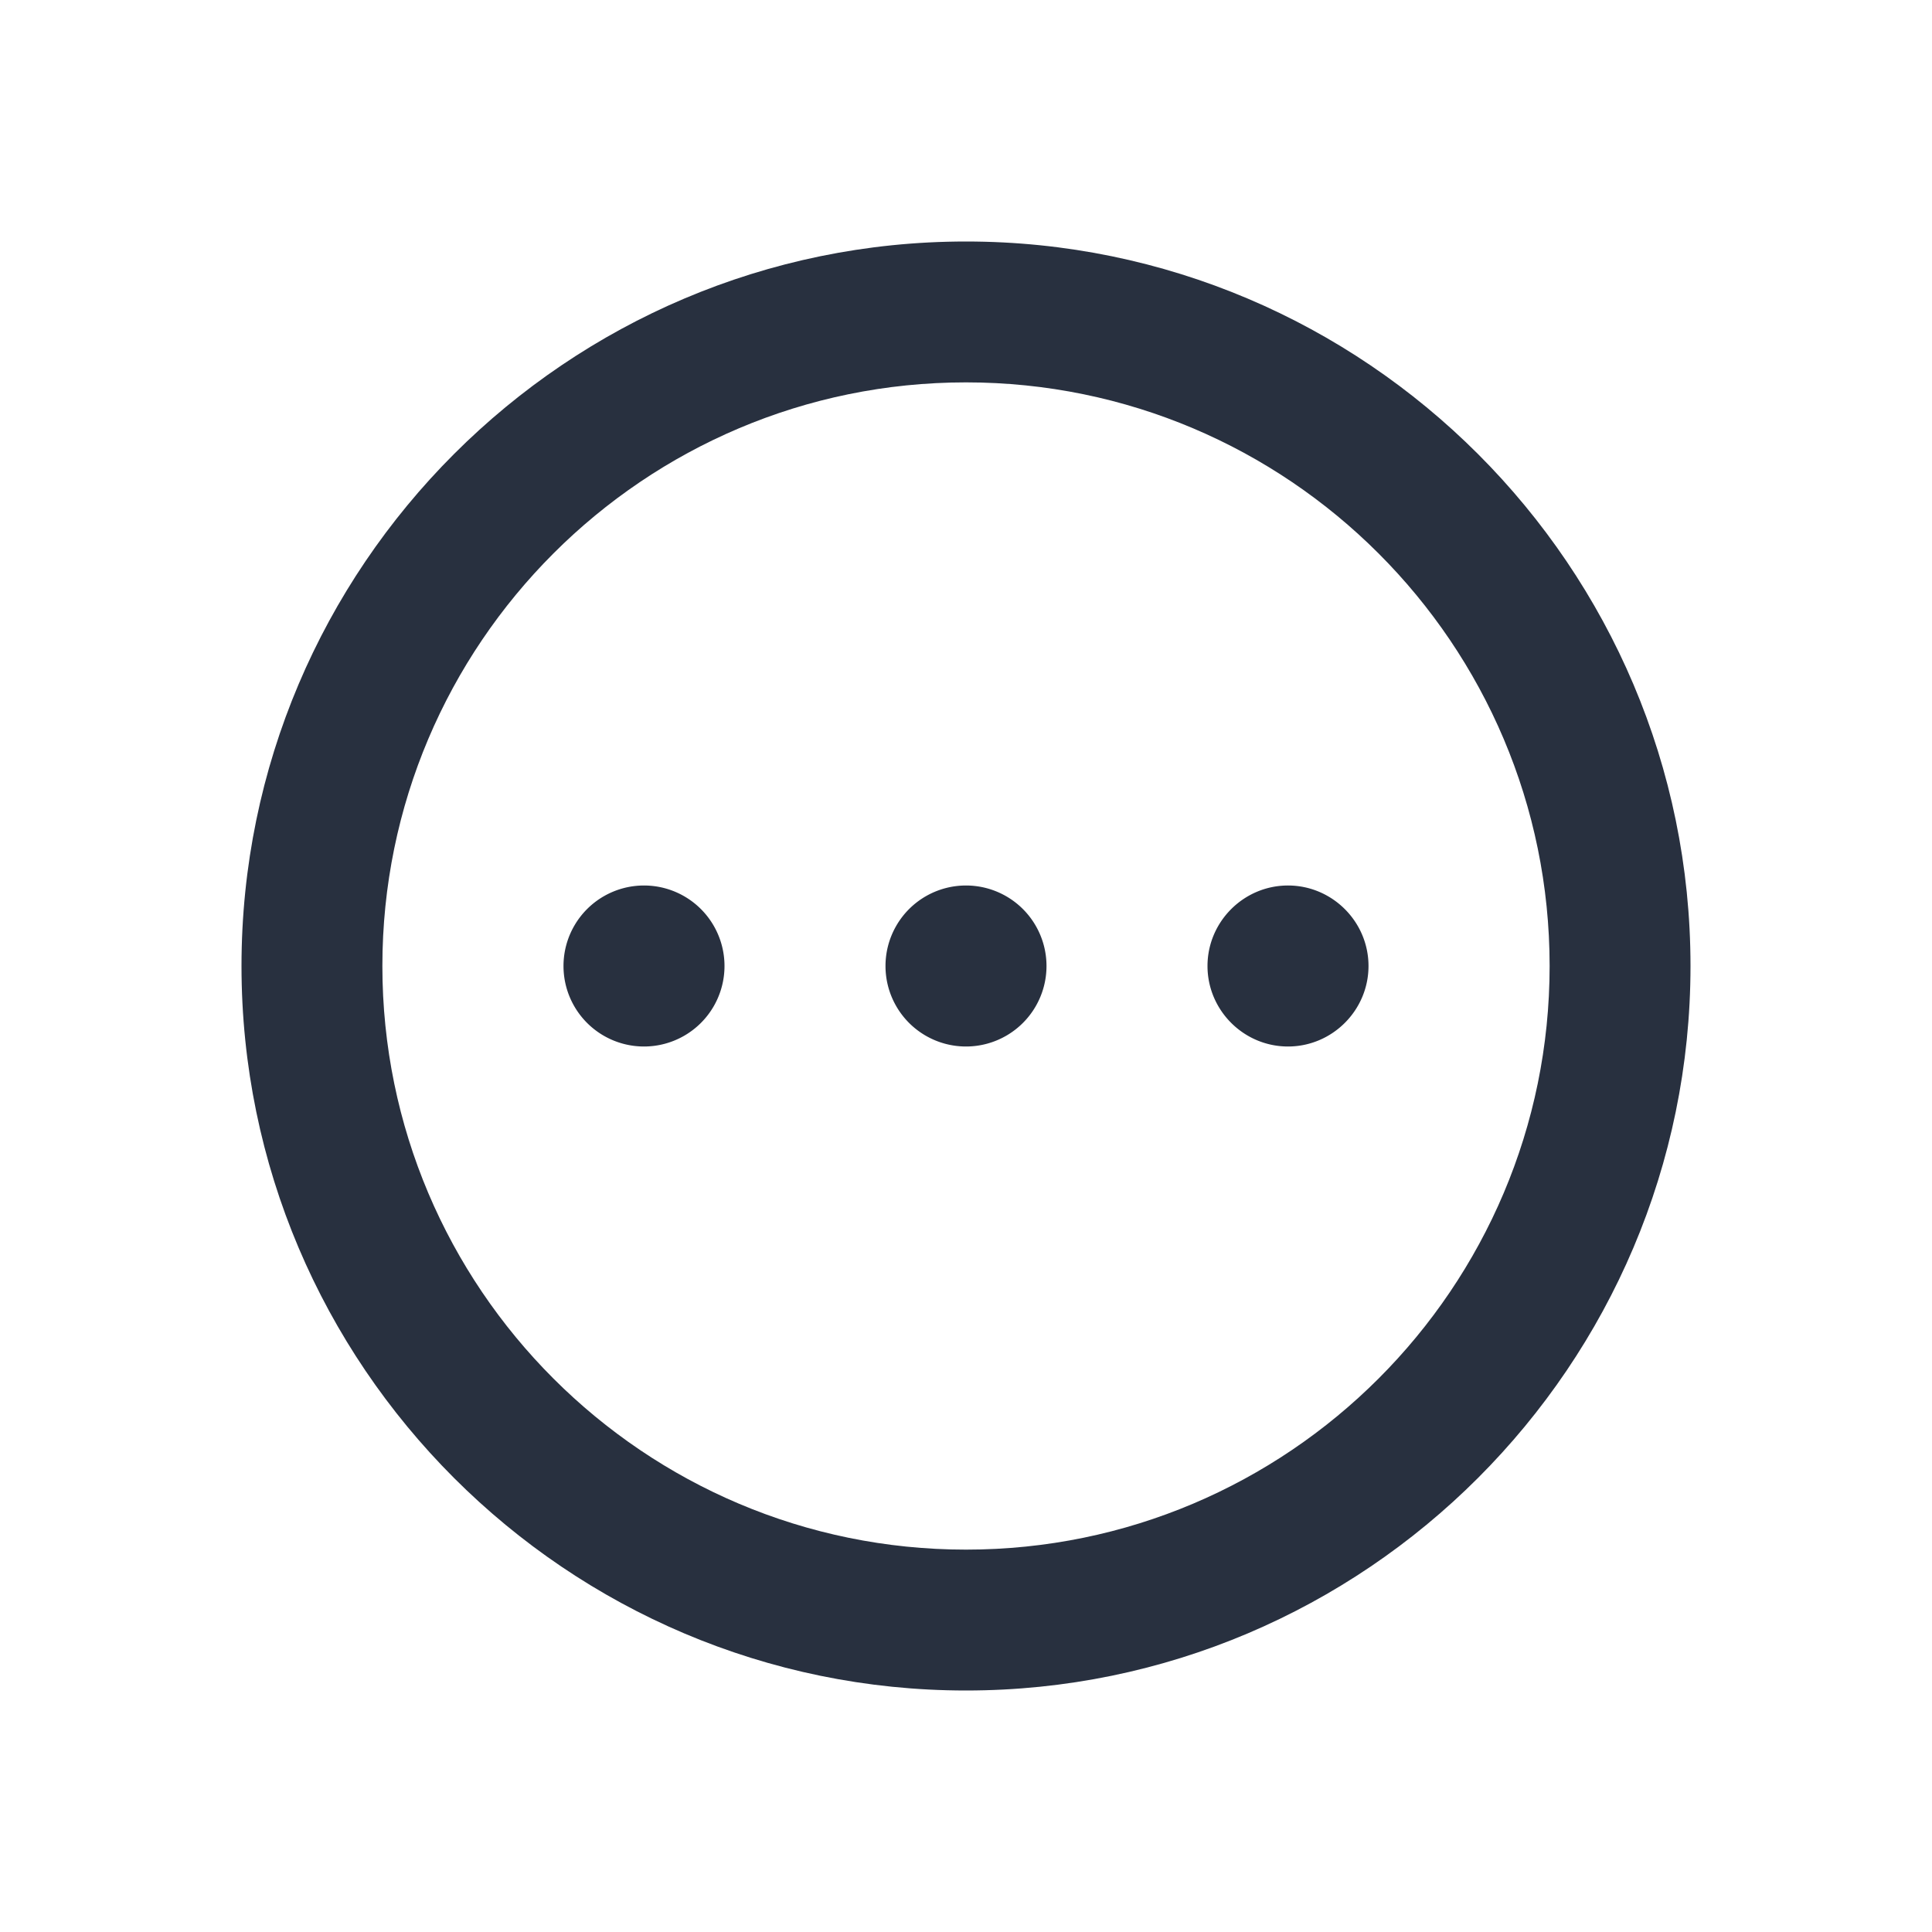 <svg xmlns="http://www.w3.org/2000/svg" width="24" height="24" fill="none"><g fill="#28303F"><path d="M12 3c-4.96 0-9 4.04-9 9s4.04 9 9 9 9-4.04 9-9-4.04-9-9-9Zm0 16.25C8 19.25 4.75 16 4.75 12S8 4.75 12 4.75 19.25 8 19.25 12 16 19.25 12 19.25Z"/><path d="M8 13a1 1 0 1 0 0-2 1 1 0 0 0 0 2ZM12 13a1 1 0 1 0 0-2 1 1 0 0 0 0 2ZM16 11c-.55 0-1 .45-1 1s.45 1 1 1 1-.45 1-1-.45-1-1-1Z"/></g></svg>